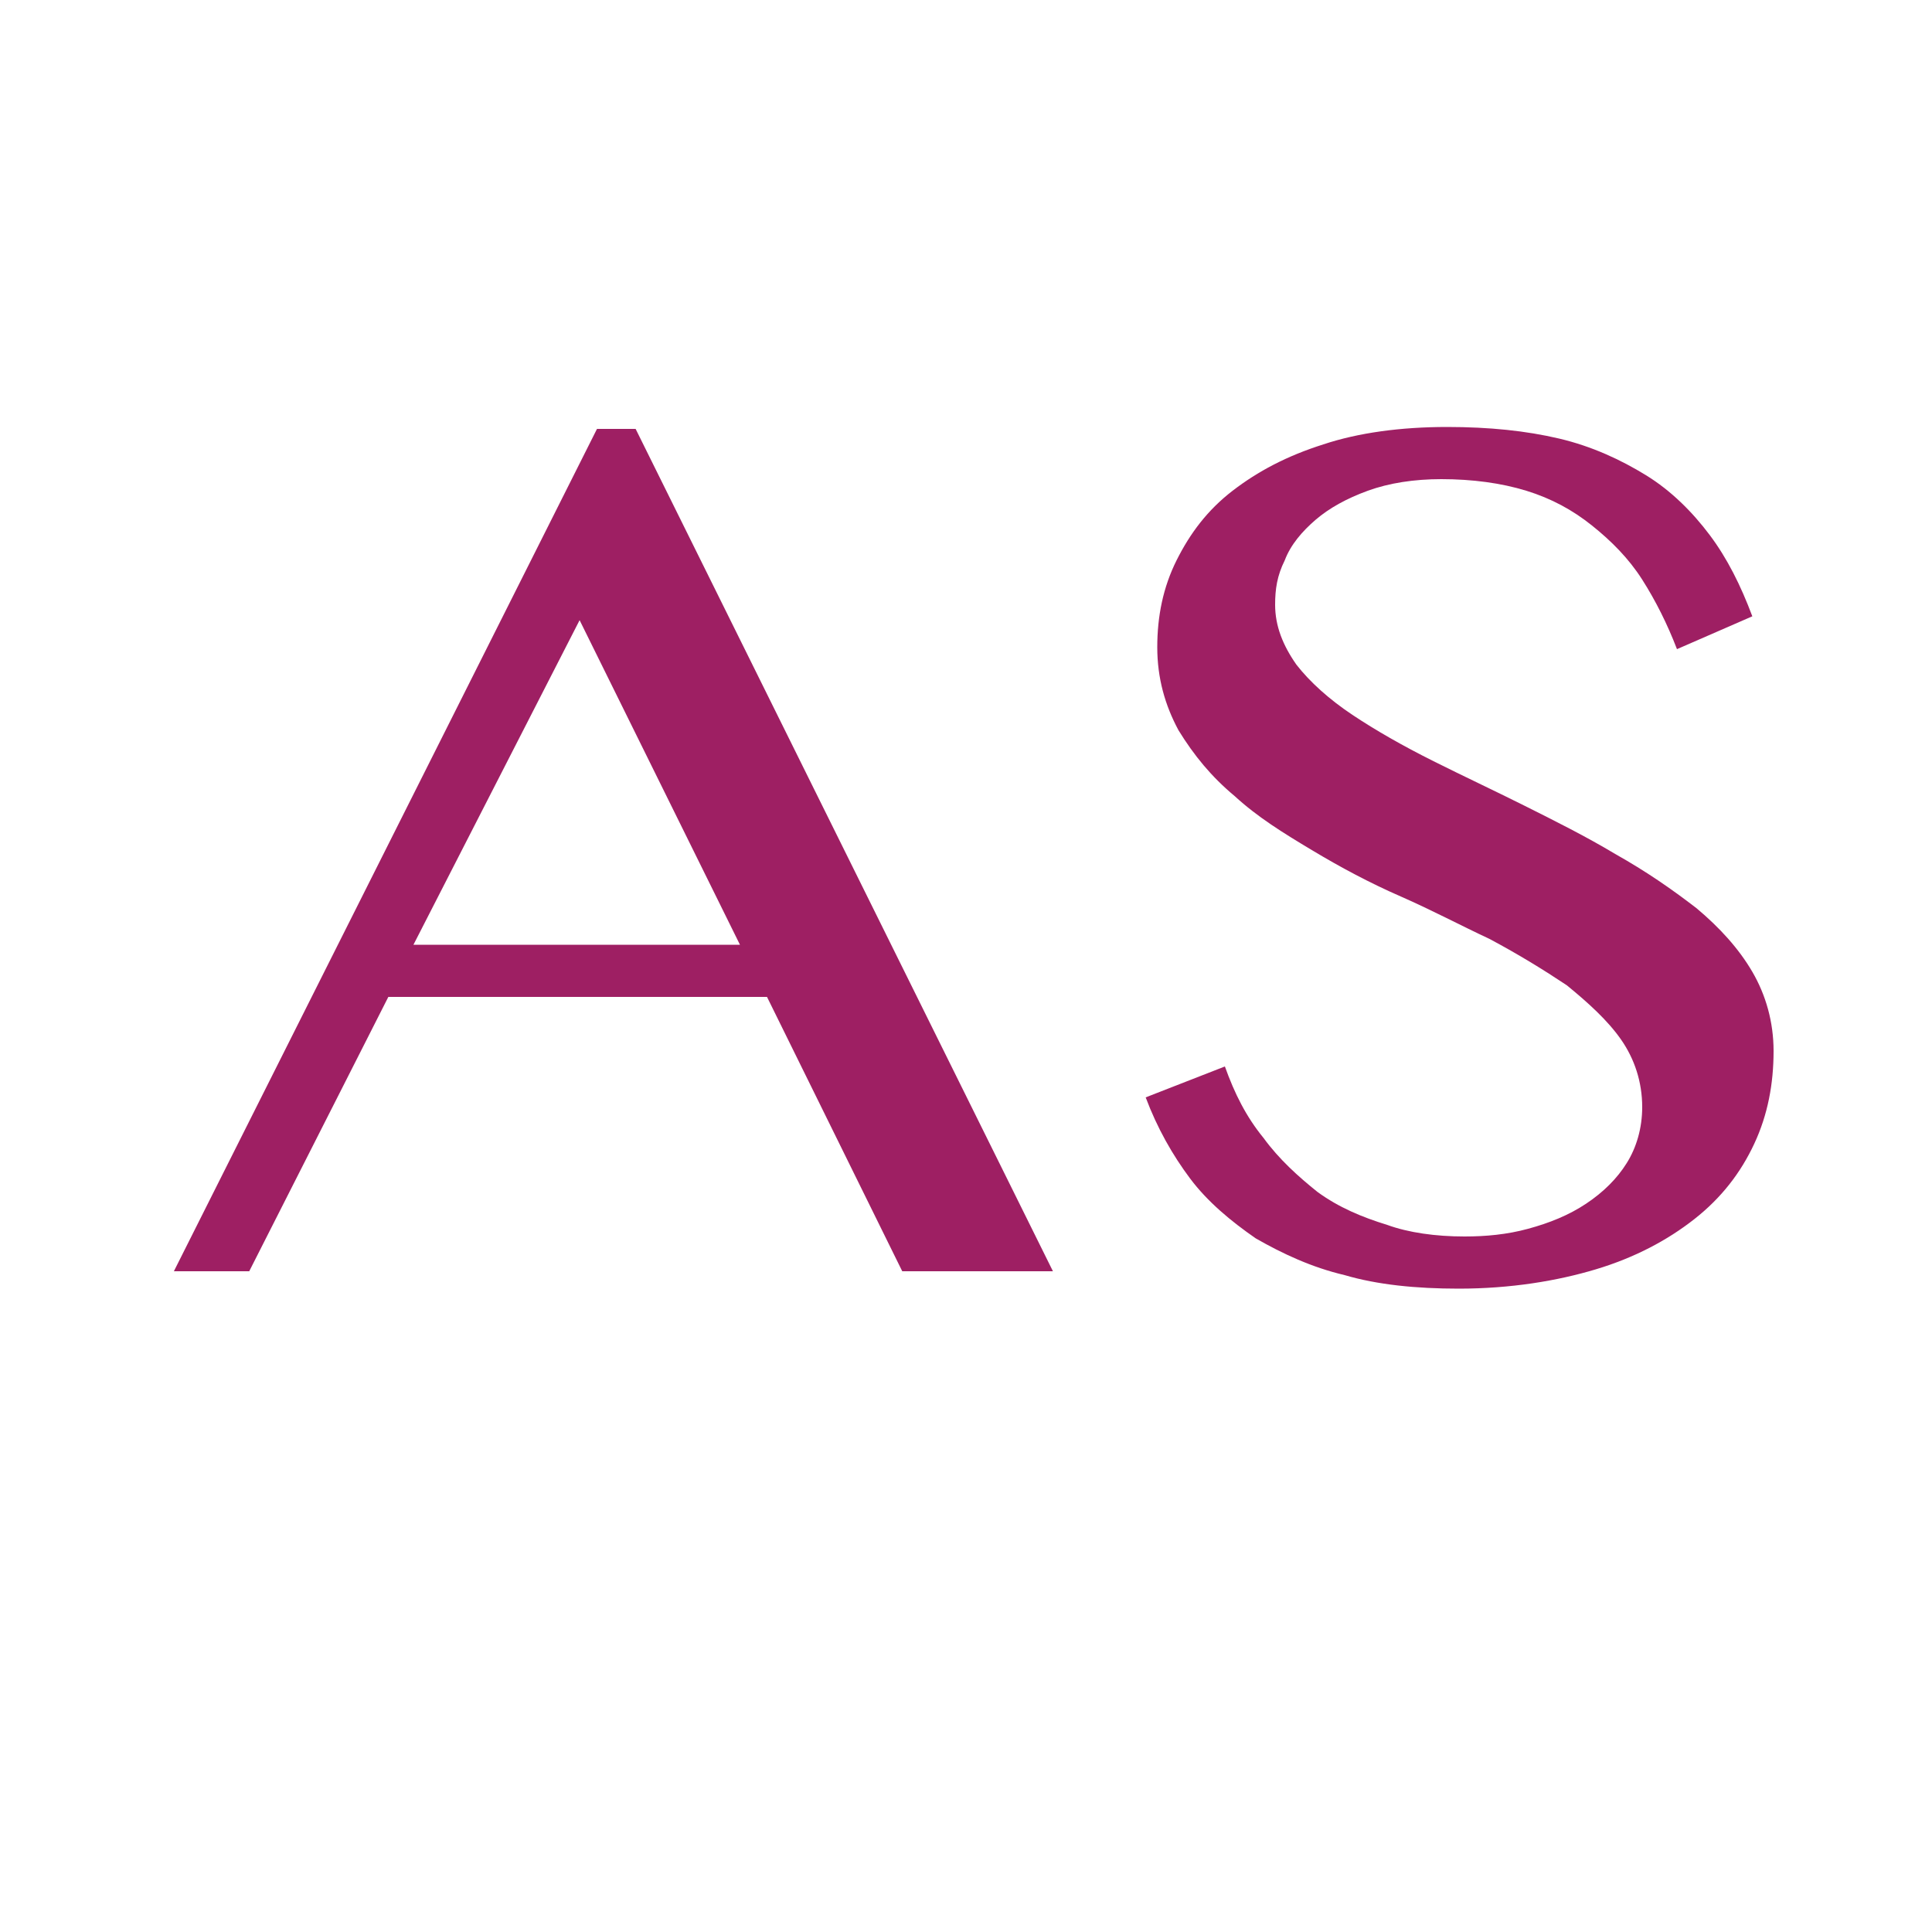 <?xml version="1.0" encoding="utf-8"?>
<!-- Generator: Adobe Illustrator 24.0.0, SVG Export Plug-In . SVG Version: 6.00 Build 0)  -->
<svg version="1.1" id="Layer_1" xmlns="http://www.w3.org/2000/svg" xmlns:xlink="http://www.w3.org/1999/xlink" x="0px" y="0px"
	 viewBox="0 0 100 100" style="enable-background:new 0 0 100 100;" xml:space="preserve">
<style type="text/css">
	.st0{fill:#9E1F63;}
</style>
<g>
	<path class="st0" d="M32.9,22.2l21.6,43.6h-7.8l-7-14.2H20.1l-7.2,14.2H9l21.9-43.6H32.9z M21.4,48.9h16.9L30,32.1L21.4,48.9z"/>
	<path class="st0" d="M75.8,64c1.1,0,2.2-0.1,3.3-0.4c1.1-0.3,2.1-0.7,3-1.3c0.9-0.6,1.6-1.3,2.1-2.1c0.5-0.8,0.8-1.8,0.8-2.9
		c0-1.3-0.4-2.5-1.1-3.5s-1.7-1.9-2.8-2.8c-1.2-0.8-2.5-1.6-4-2.4c-1.5-0.7-3-1.5-4.6-2.2s-3.1-1.5-4.6-2.4s-2.8-1.7-4-2.8
		c-1.2-1-2.1-2.1-2.9-3.4c-0.7-1.3-1.1-2.7-1.1-4.3c0-1.6,0.3-3.1,1-4.5s1.6-2.6,2.9-3.6s2.8-1.8,4.7-2.4c1.8-0.6,4-0.9,6.4-0.9
		c2.2,0,4.1,0.2,5.8,0.6c1.7,0.4,3.2,1.1,4.5,1.9s2.4,1.9,3.3,3.1s1.6,2.6,2.2,4.2l-3.9,1.7c-0.5-1.3-1.1-2.5-1.8-3.6
		c-0.7-1.1-1.6-2-2.6-2.8s-2.1-1.4-3.4-1.8s-2.8-0.6-4.4-0.6c-1.4,0-2.7,0.2-3.8,0.6c-1.1,0.4-2,0.9-2.7,1.5s-1.3,1.3-1.6,2.1
		c-0.4,0.8-0.5,1.5-0.5,2.3c0,1.1,0.4,2.1,1.1,3.1c0.7,0.9,1.7,1.8,2.9,2.6c1.2,0.8,2.6,1.6,4.2,2.4s3.1,1.5,4.7,2.3
		s3.2,1.6,4.7,2.5c1.6,0.9,2.9,1.8,4.2,2.8c1.2,1,2.2,2.1,2.9,3.3c0.7,1.2,1.1,2.6,1.1,4.1c0,1.7-0.3,3.3-1,4.8s-1.7,2.8-3.1,3.9
		s-3.1,2-5.1,2.6s-4.4,1-7.1,1c-2.2,0-4.2-0.2-5.9-0.7c-1.7-0.4-3.2-1.1-4.6-1.9c-1.3-0.9-2.5-1.9-3.4-3.1s-1.7-2.6-2.3-4.2l4.1-1.6
		c0.5,1.4,1.1,2.6,2,3.7c0.8,1.1,1.8,2,2.8,2.8c1.1,0.8,2.3,1.3,3.6,1.7C72.9,63.8,74.3,64,75.8,64z"/>
</g>
</svg>

